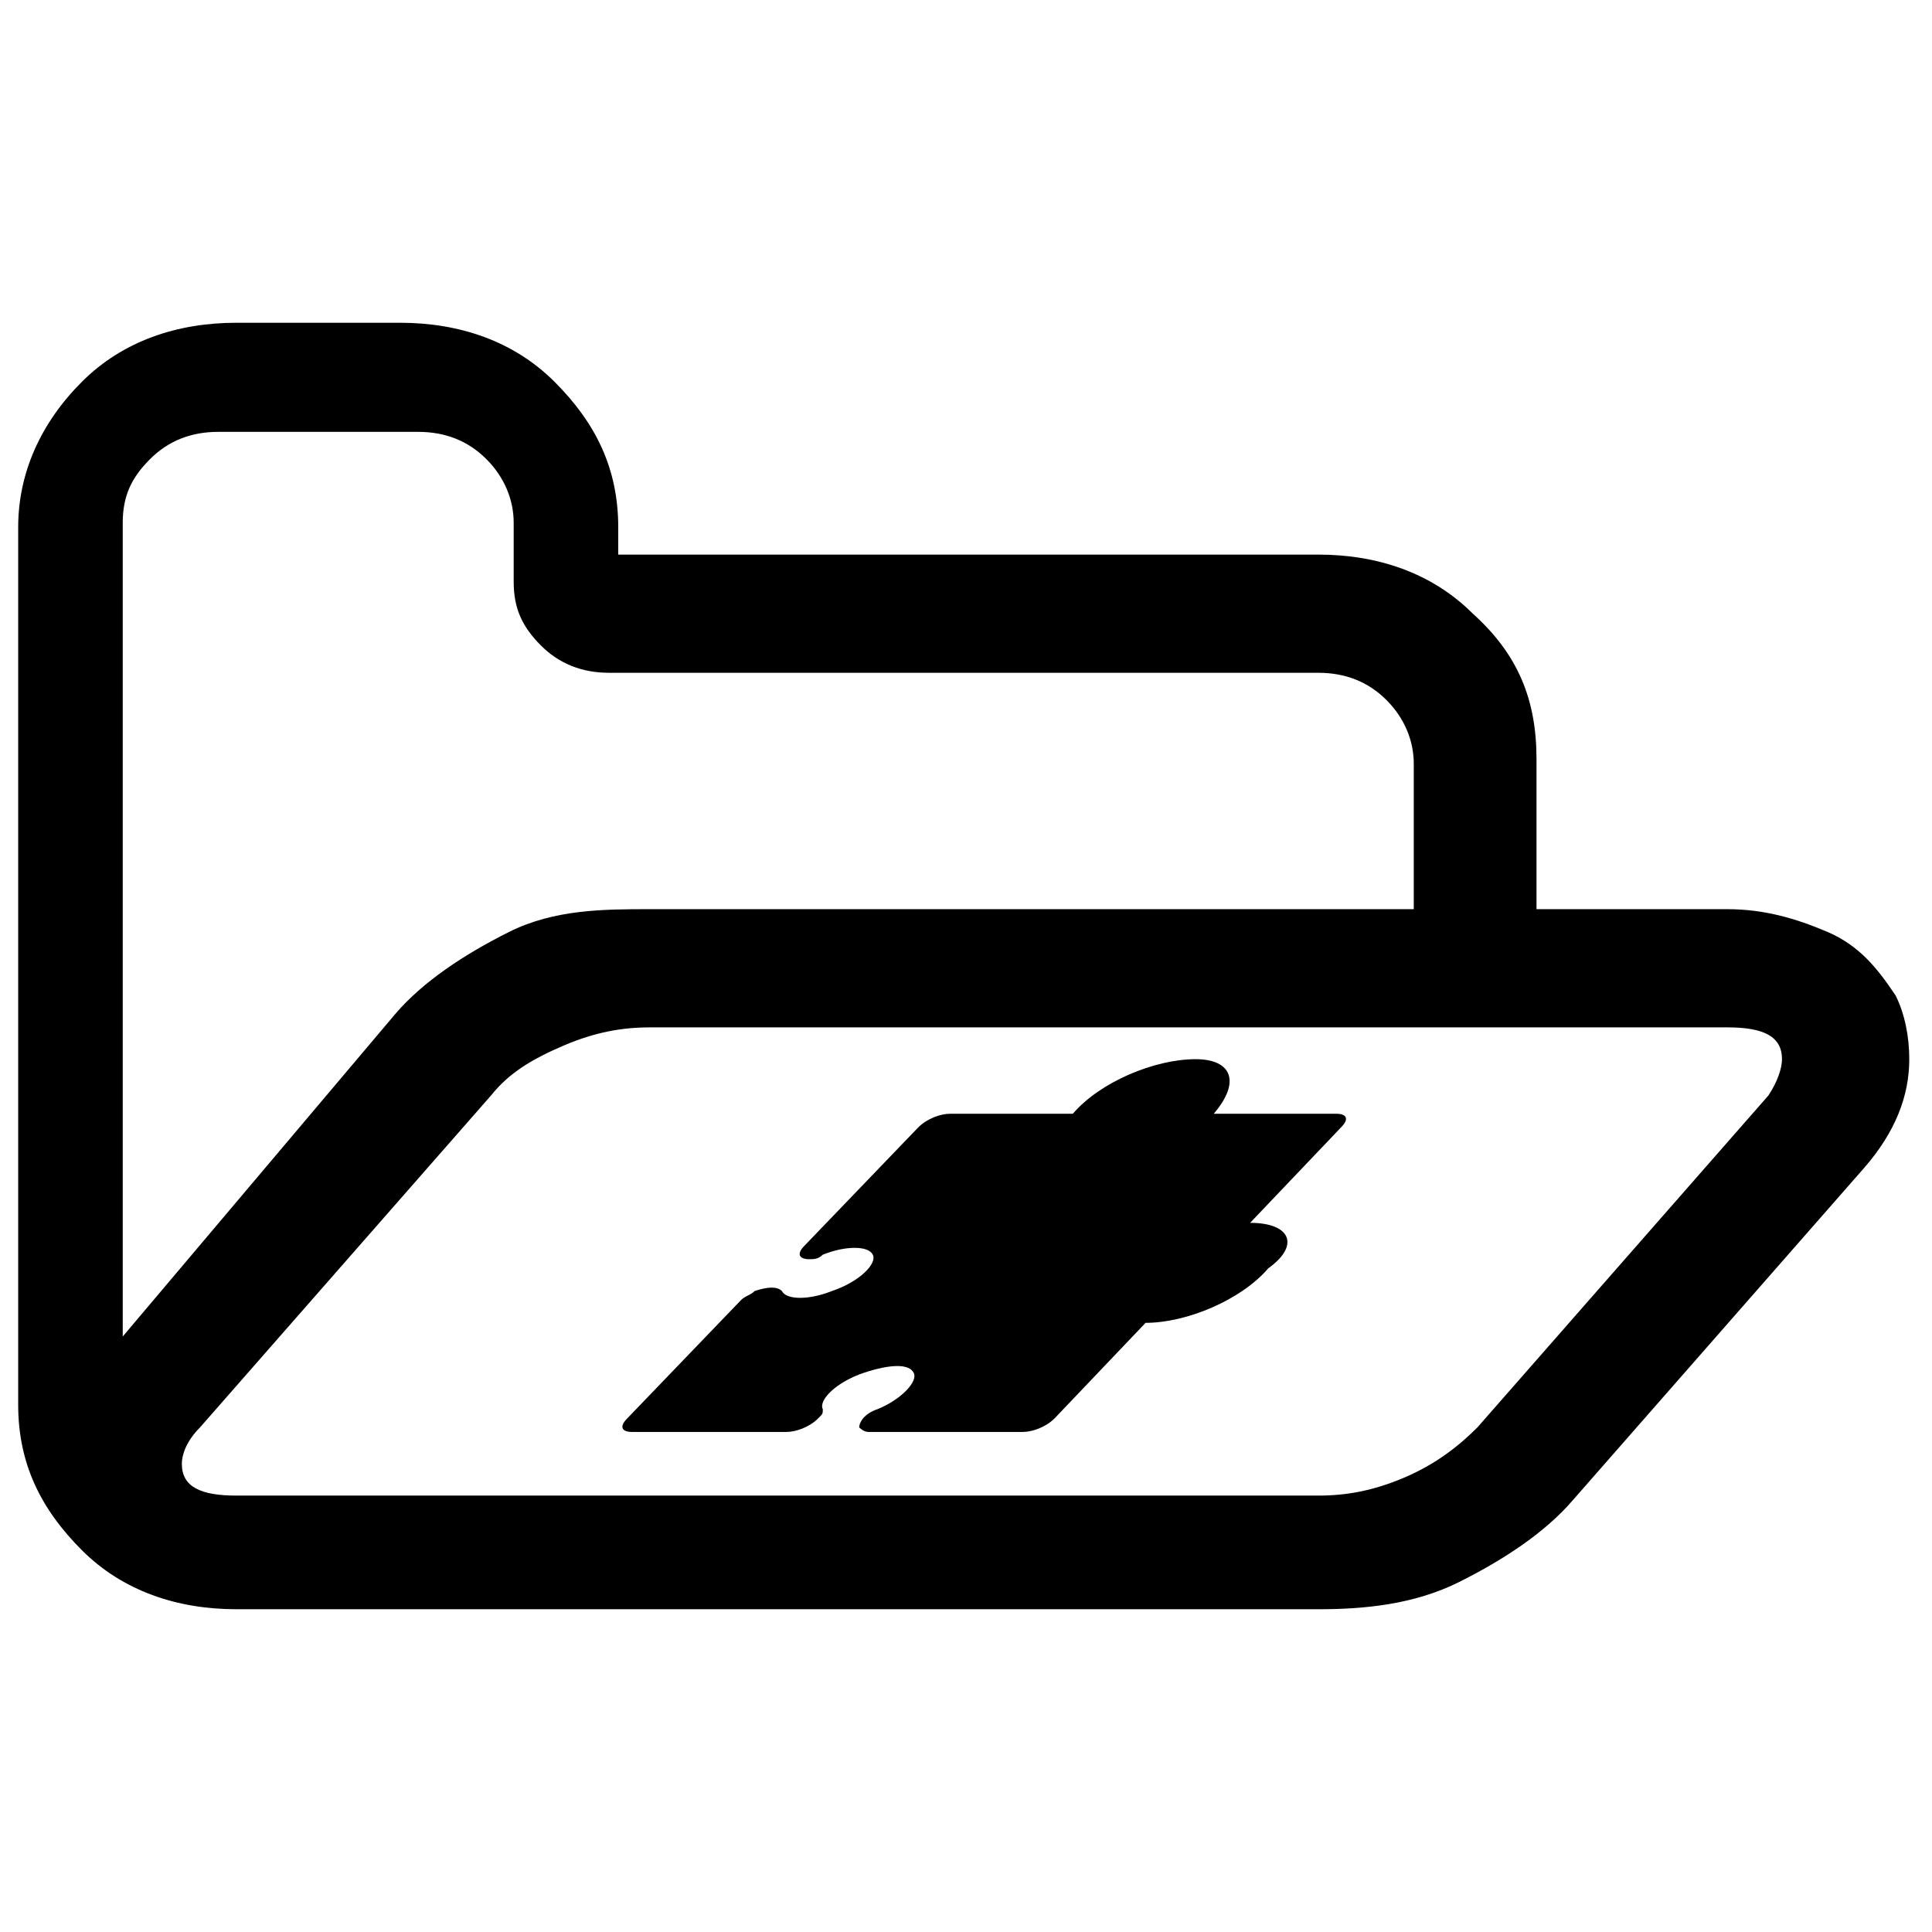 <?xml version="1.0" encoding="utf-8"?>
<!-- Generator: Adobe Illustrator 24.3.0, SVG Export Plug-In . SVG Version: 6.00 Build 0)  -->
<svg version="1.1" id="Ebene_1" xmlns="http://www.w3.org/2000/svg" xmlns:xlink="http://www.w3.org/1999/xlink" x="0px" y="0px"
	 viewBox="0 0 42.5 42.5" style="enable-background:new 0 0 42.5 42.5;" xml:space="preserve">
<path d="M39.2,23.3c0-0.5-0.4-0.7-1.2-0.7H14.3c-0.6,0-1.2,0.1-1.9,0.4c-0.7,0.3-1.2,0.6-1.6,1.1l-6.4,7.3c-0.3,0.3-0.4,0.6-0.4,0.8
	c0,0.5,0.4,0.7,1.2,0.7H29c0.6,0,1.2-0.1,1.9-0.4c0.7-0.3,1.2-0.7,1.6-1.1l6.4-7.3C39.1,23.8,39.2,23.5,39.2,23.3z M14.3,20h16.8
	v-3.2c0-0.5-0.2-1-0.6-1.4c-0.4-0.4-0.9-0.6-1.5-0.6H13.4c-0.6,0-1.1-0.2-1.5-0.6s-0.6-0.8-0.6-1.4v-1.3c0-0.5-0.2-1-0.6-1.4
	c-0.4-0.4-0.9-0.6-1.5-0.6H4.8c-0.6,0-1.1,0.2-1.5,0.6c-0.4,0.4-0.6,0.8-0.6,1.4v17.9l6-7.1c0.6-0.7,1.5-1.3,2.5-1.8
	S13.3,20,14.3,20z M42,23.3c0,0.8-0.3,1.6-1,2.4L34.6,33c-0.6,0.7-1.5,1.3-2.5,1.8S30,35.4,29,35.4H5.2c-1.3,0-2.5-0.4-3.4-1.3
	s-1.4-1.9-1.4-3.2V11.6c0-1.2,0.5-2.3,1.4-3.2s2.1-1.3,3.4-1.3h3.6c1.3,0,2.5,0.4,3.4,1.3s1.4,1.9,1.4,3.2v0.6H29
	c1.3,0,2.5,0.4,3.4,1.3c1,0.9,1.4,1.9,1.4,3.2V20h4.2c0.8,0,1.5,0.2,2.2,0.5c0.7,0.3,1.1,0.8,1.5,1.4C41.9,22.3,42,22.8,42,23.3z
	 M27.5,26.9l2-2.1c0.2-0.2,0.1-0.3-0.1-0.3h-2.7c0.6-0.7,0.4-1.2-0.4-1.2c-0.9,0-2.1,0.5-2.7,1.2h-2.7c-0.2,0-0.5,0.1-0.7,0.3
	l-2.5,2.6c-0.2,0.2-0.1,0.3,0.1,0.3c0.1,0,0.2,0,0.3-0.1c0.5-0.2,1-0.2,1.1,0s-0.3,0.6-0.9,0.8c-0.5,0.2-1,0.2-1.1,0
	c-0.1-0.1-0.3-0.1-0.6,0c-0.1,0.1-0.2,0.1-0.3,0.2l-2.5,2.6c-0.2,0.2-0.1,0.3,0.1,0.3h3.4c0.2,0,0.5-0.1,0.7-0.3
	c0.1-0.1,0.1-0.1,0.1-0.2c-0.1-0.2,0.3-0.6,0.9-0.8s1-0.2,1.1,0c0.1,0.2-0.3,0.6-0.8,0.8c-0.3,0.1-0.4,0.3-0.4,0.4
	c0,0,0.1,0.1,0.2,0.1h3.4c0.2,0,0.5-0.1,0.7-0.3l2-2.1c0.9,0,2.1-0.5,2.7-1.2C28.6,27.4,28.4,26.9,27.5,26.9z"/>
</svg>
